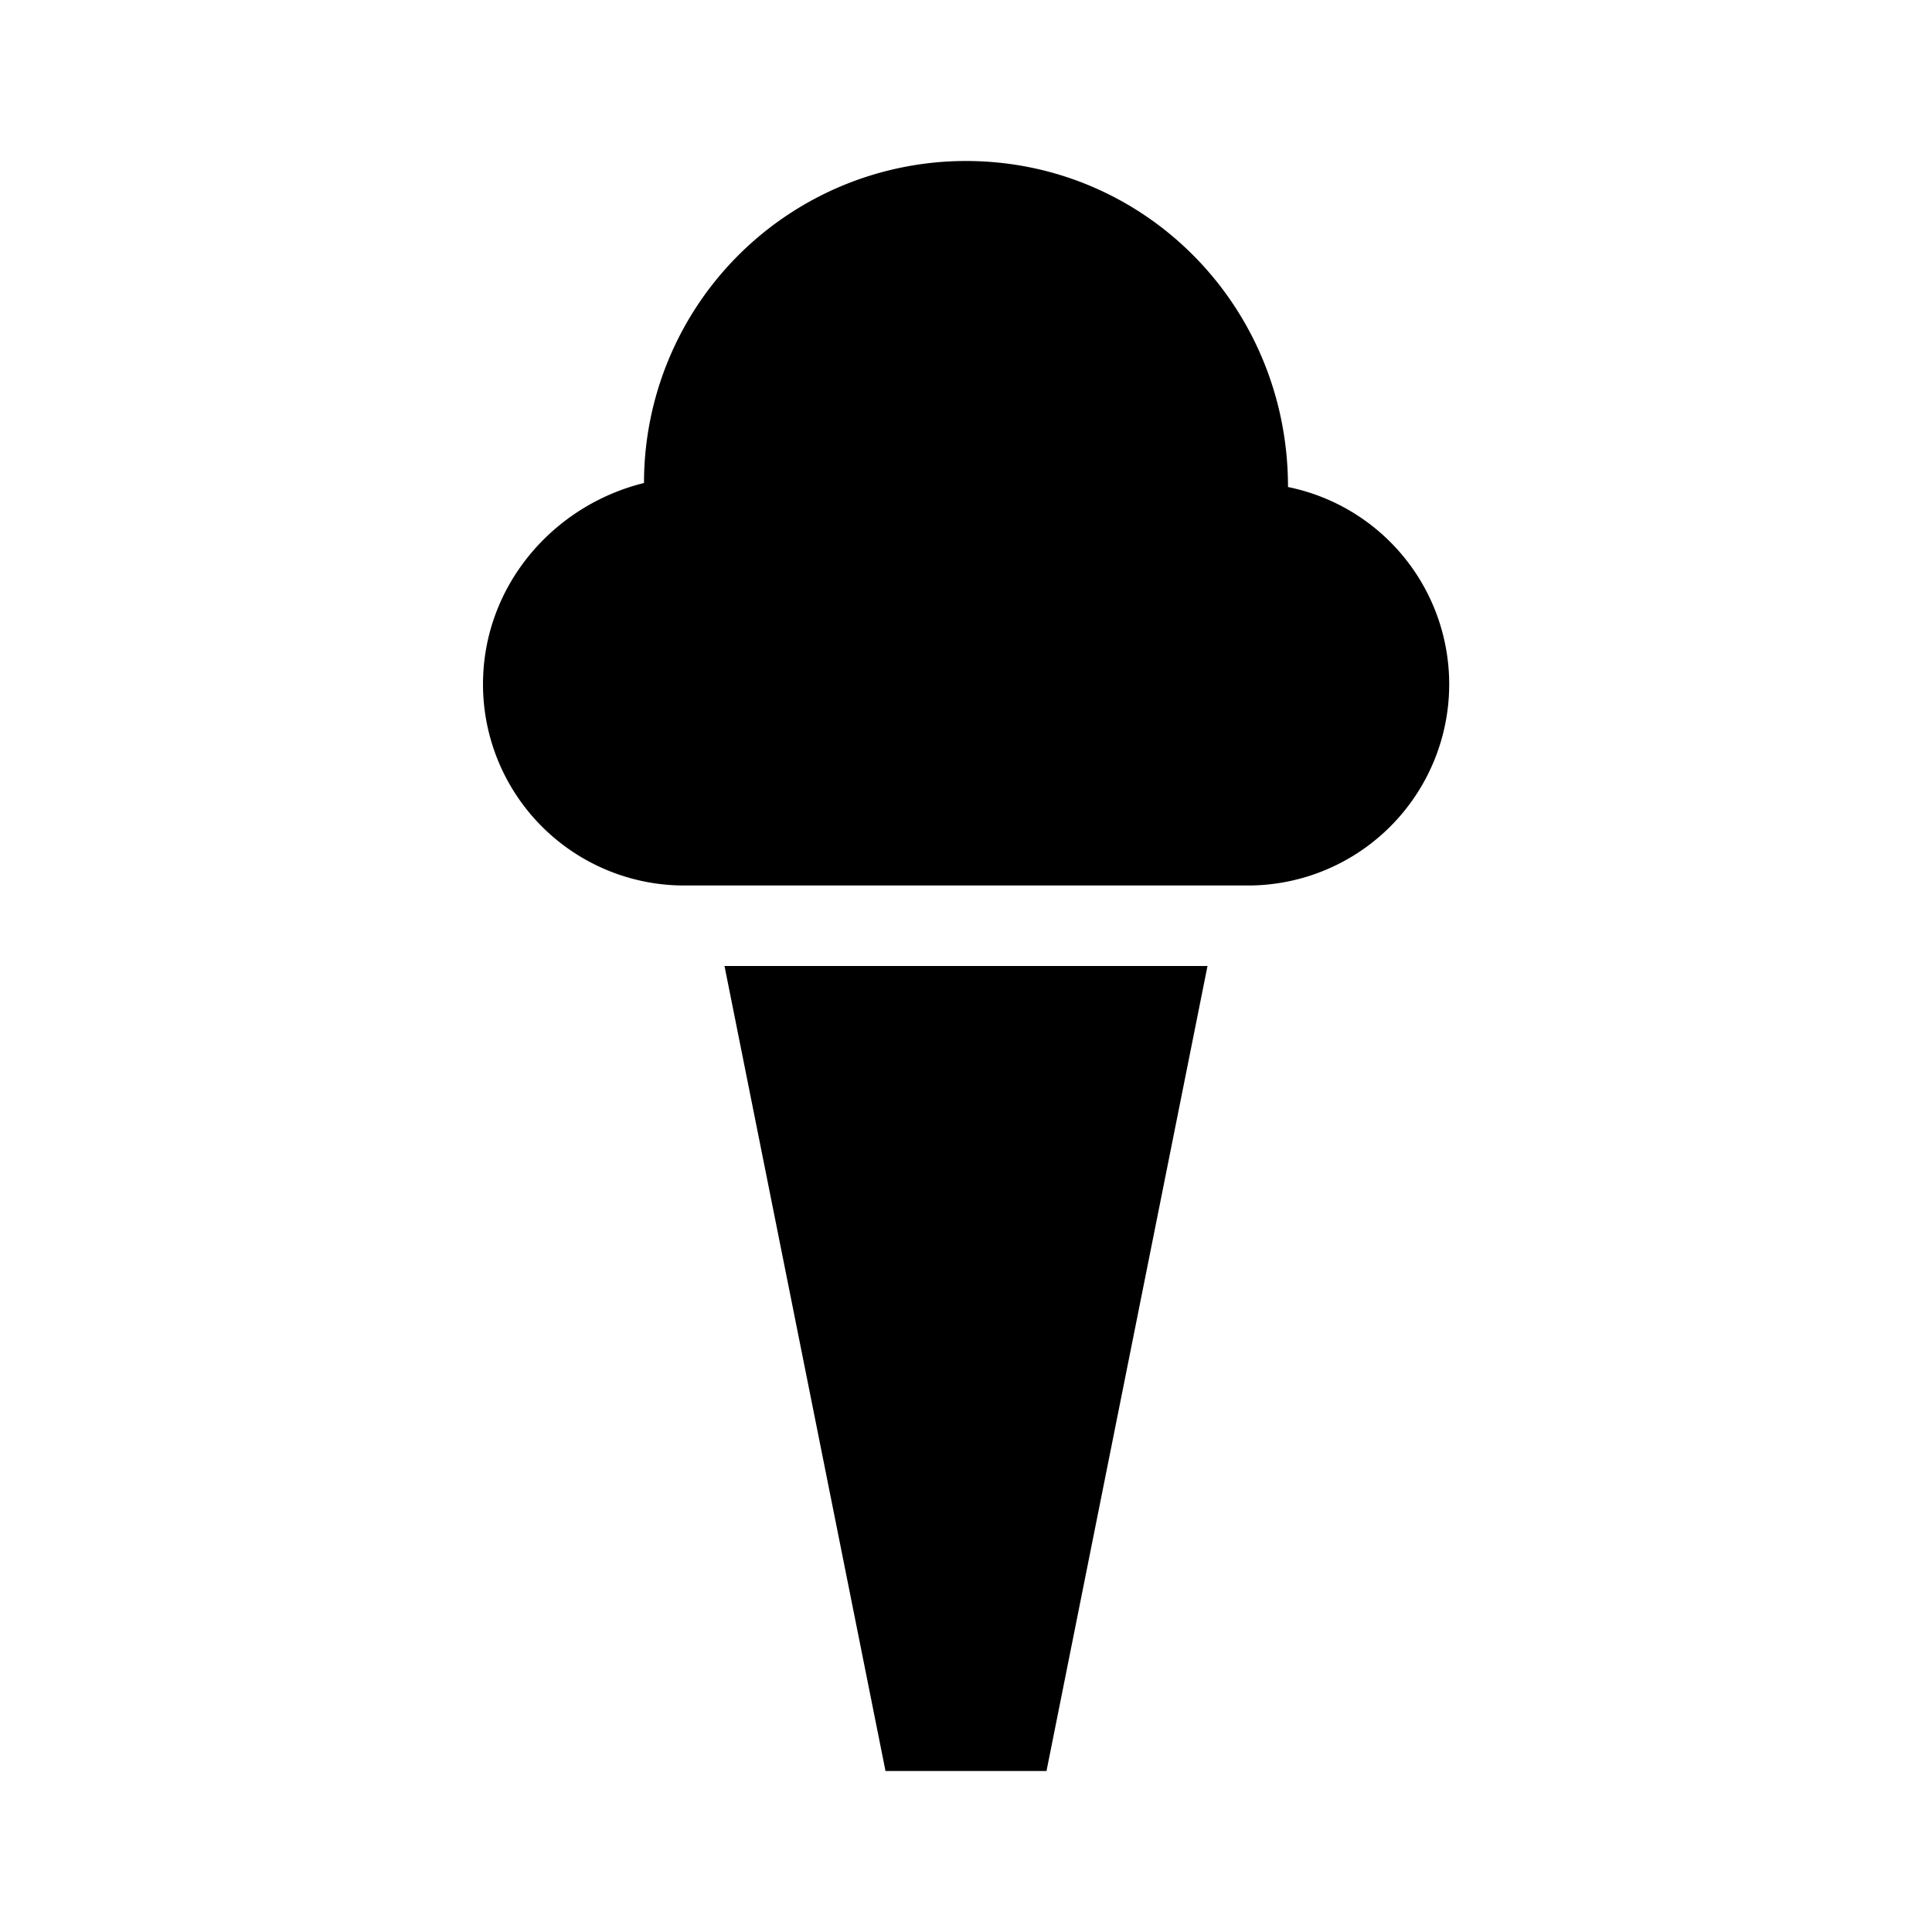 <svg xmlns="http://www.w3.org/2000/svg" baseProfile="full" width="24" height="24"><path d="M12 2c2.21 0 4 1.79 4 4.05a2.5 2.5 0 0 1-.5 4.95h-7A2.5 2.5 0 0 1 6 8.5c0-1.21.859-2.218 2-2.5a4 4 0 0 1 4-4zM9 12h6l-2 10h-2L9 12z"/></svg>